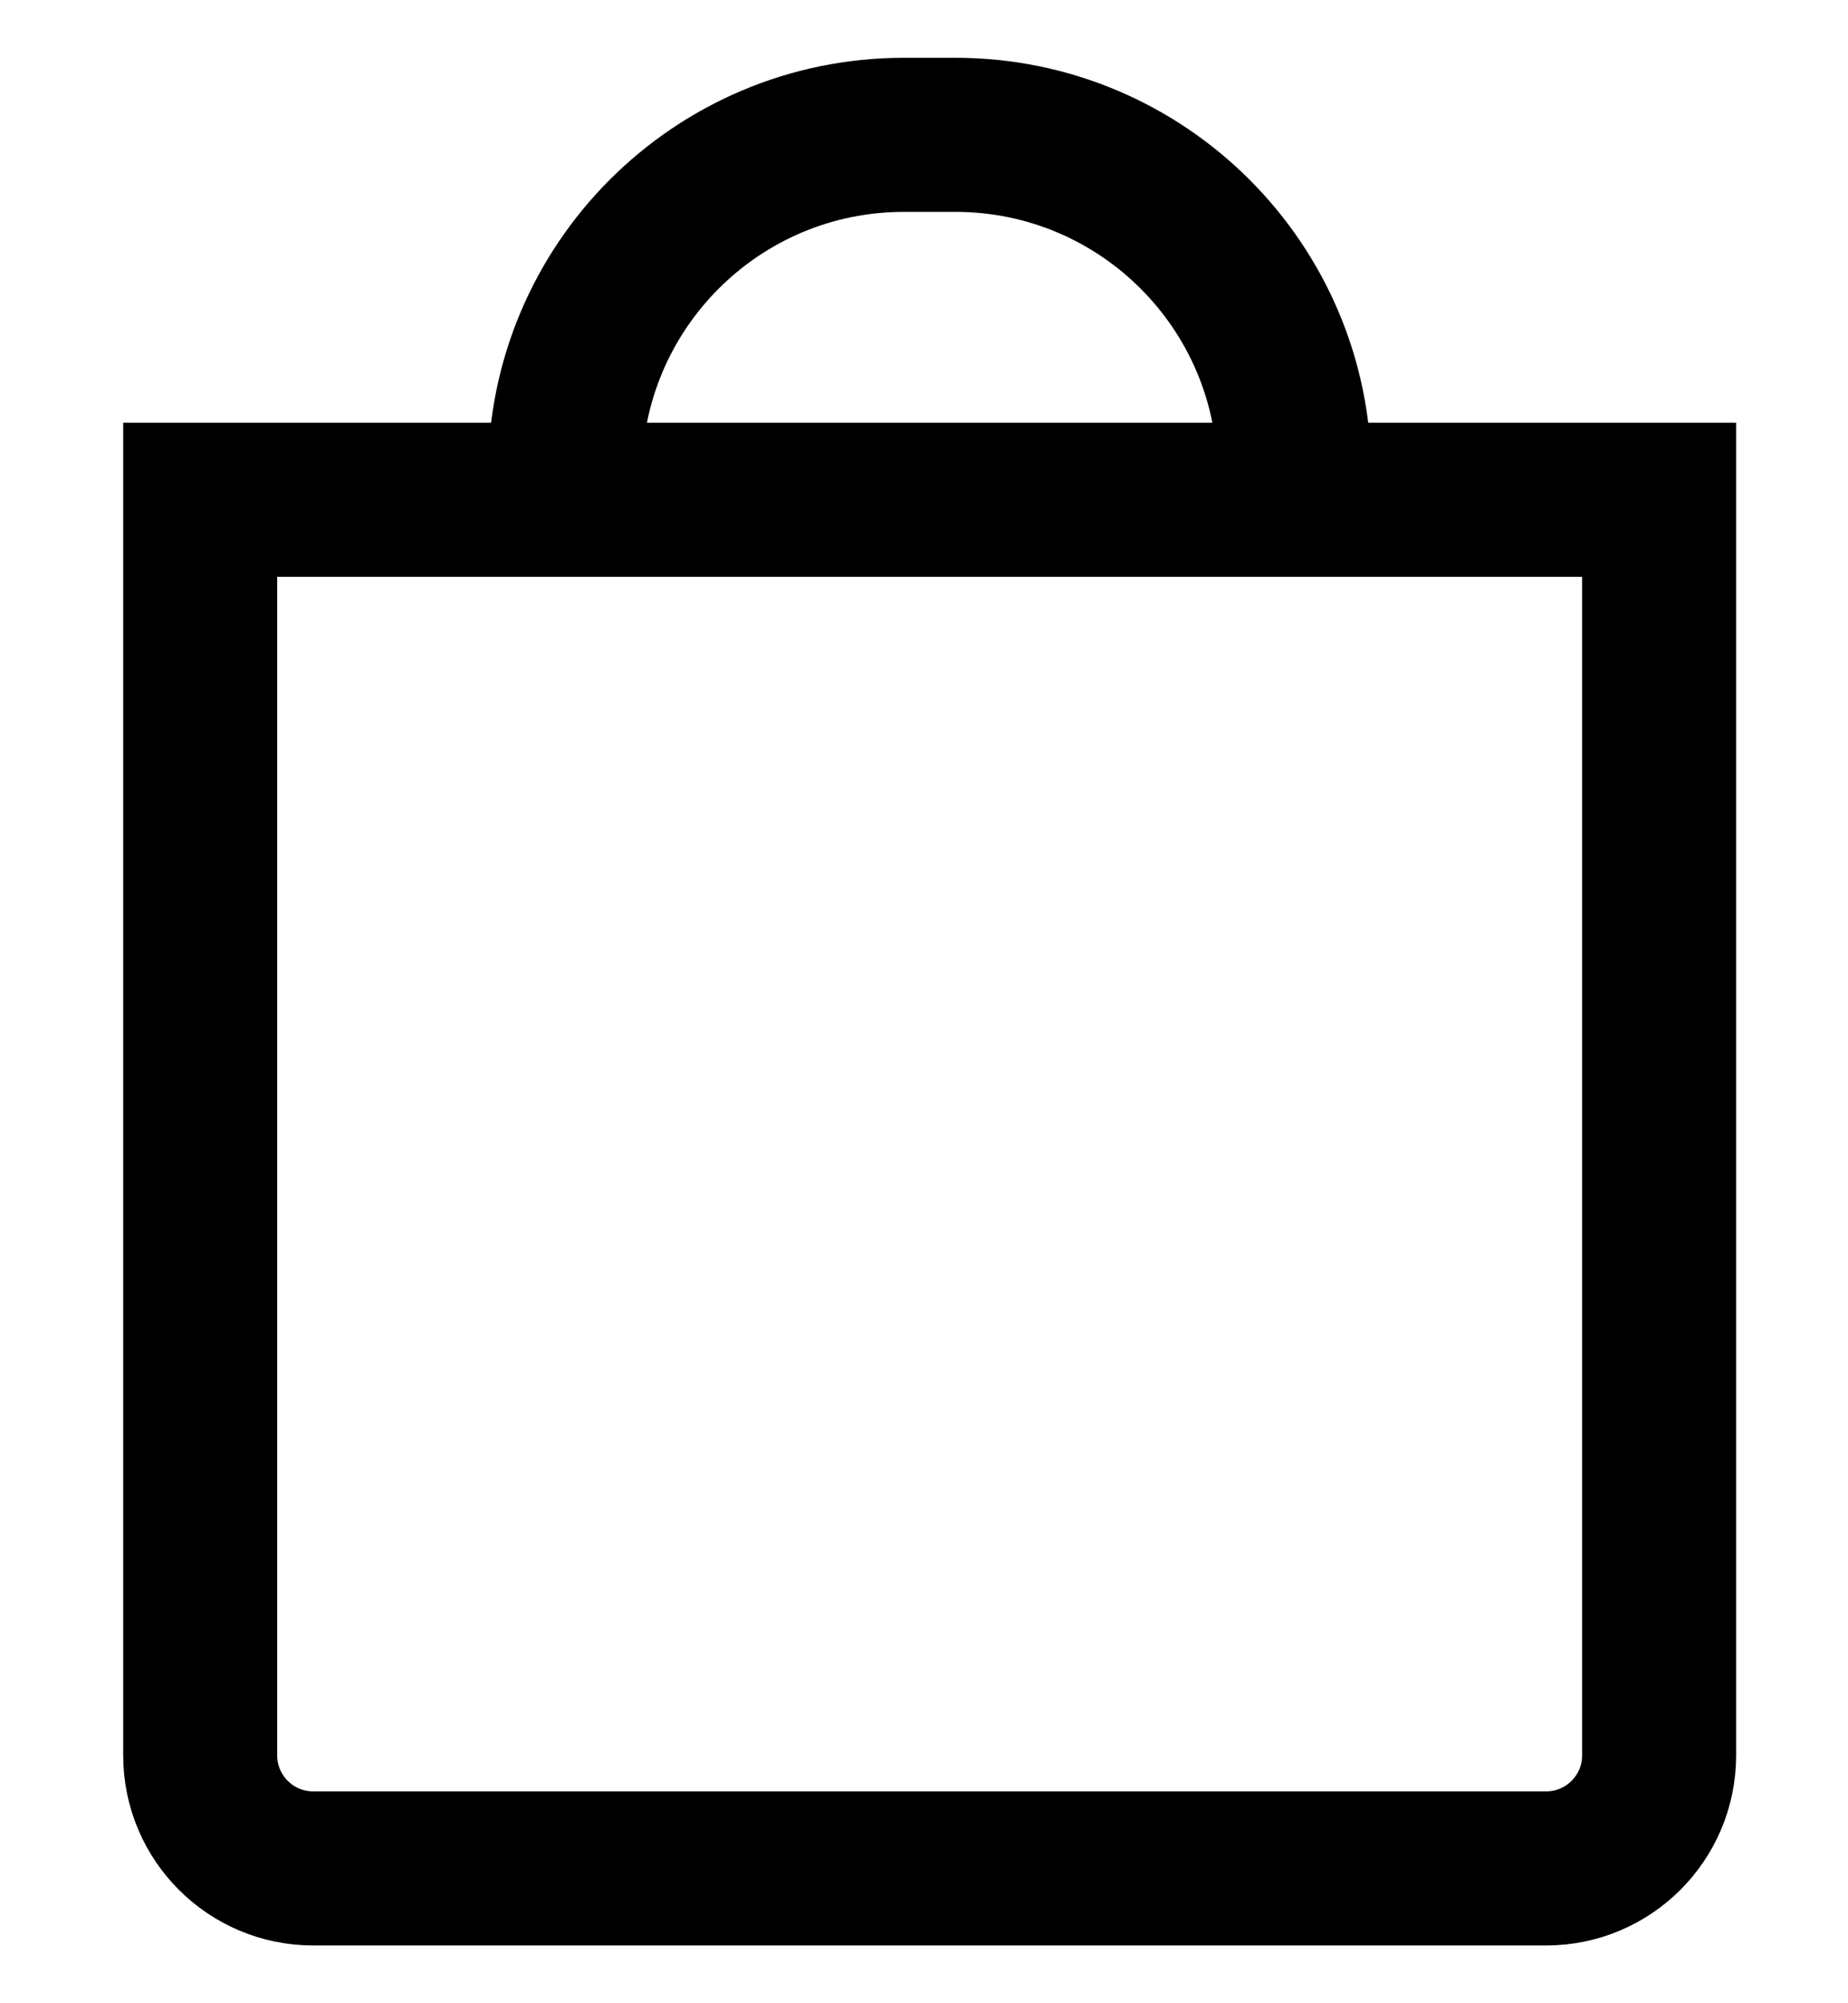 <svg
  width="24"
  height="26"
  viewBox="0 0 24 26"
  fill="none"
  xmlns="http://www.w3.org/2000/svg"
>
  <path
    d="M7.337 6.487V6.152C7.337 3.721 9.308 1.75 11.739 1.75H12.408C14.839 1.75 16.81 3.721 16.81 6.152V6.487M2.6 6.487H21.547V22.783C21.547 23.593 20.89 24.25 20.08 24.25H4.067C3.257 24.25 2.6 23.593 2.6 22.783V6.487Z"
    stroke="currentColor"
    stroke-width="2"
  />
</svg>
